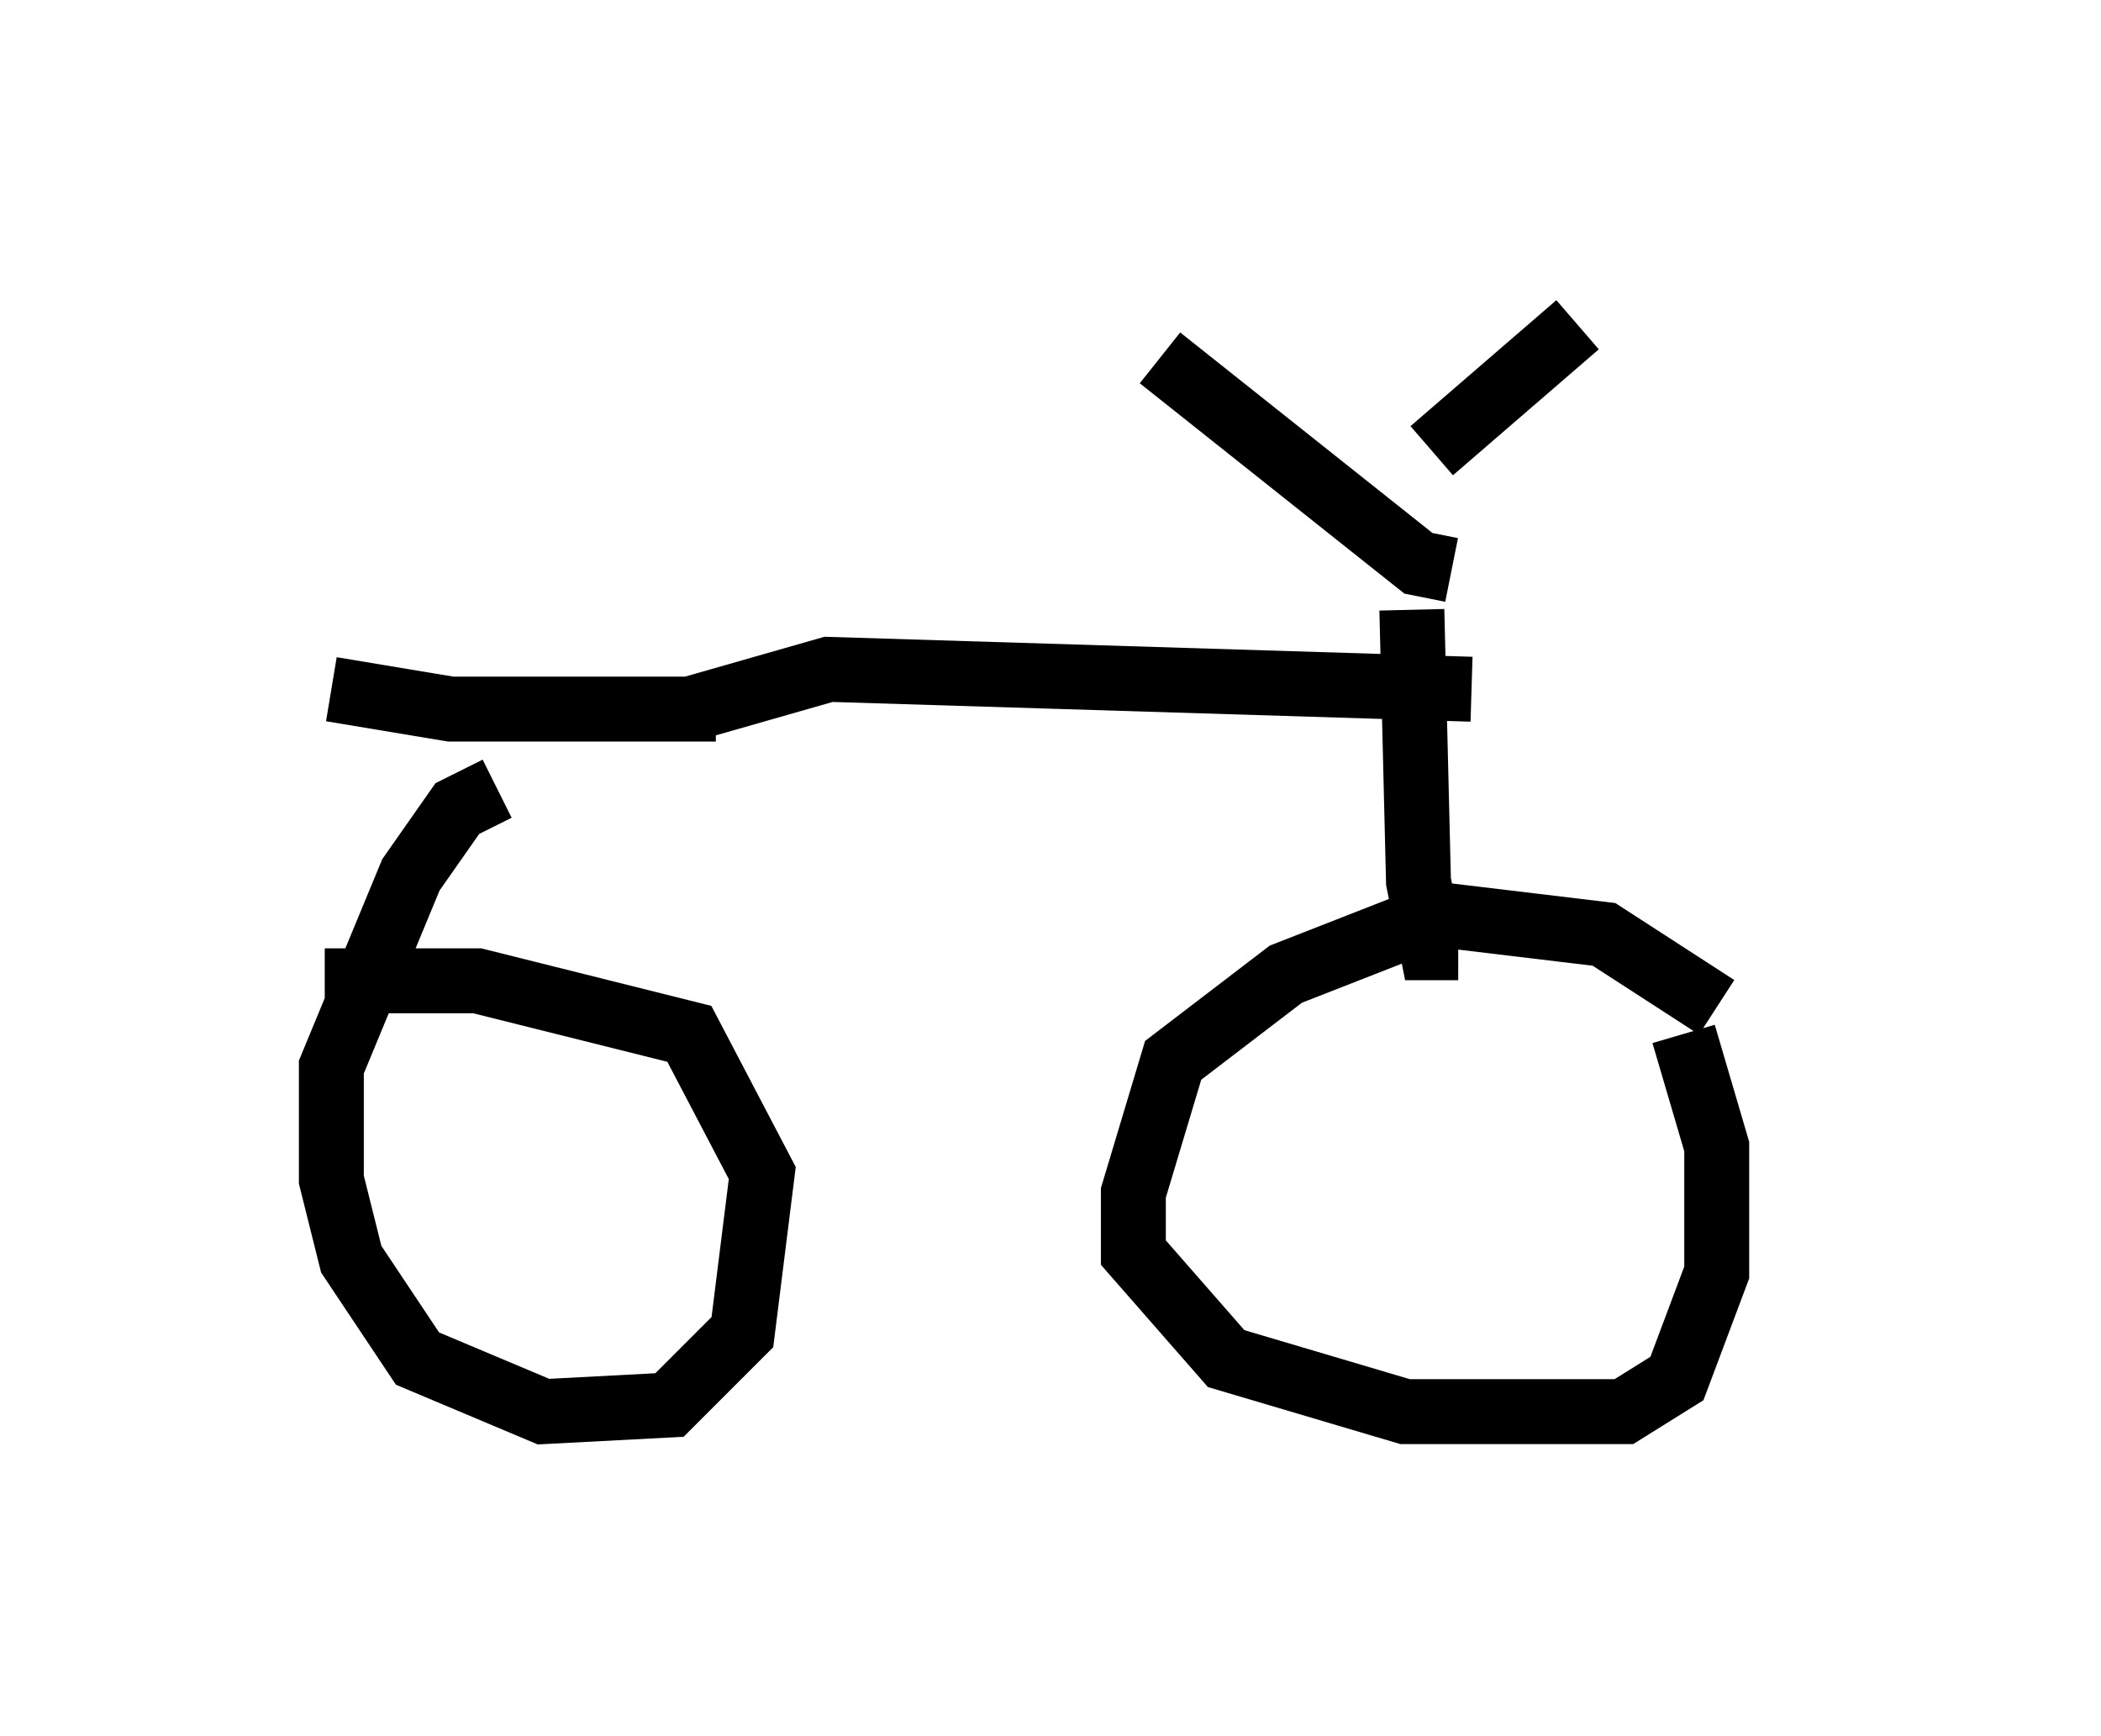 <?xml version="1.0" encoding="utf-8" ?>
<svg baseProfile="full" height="26.742" version="1.1" width="32.356" xmlns="http://www.w3.org/2000/svg" xmlns:ev="http://www.w3.org/2001/xml-events" xmlns:xlink="http://www.w3.org/1999/xlink"><defs /><rect fill="white" height="26.742" width="32.356" x="0" y="0" /><path d="M27.356, 15.617 m-0.919, -0.102 l-1.735, -1.123 -2.552, -0.306 l-2.348, 0.919 -1.735, 1.327 l-0.613, 2.042 0.0, 0.919 l1.429, 1.633 2.756, 0.817 l3.369, 0.0 0.817, -0.51 l0.613, -1.633 0.0, -1.94 l-0.51, -1.735 m-3.471, -1.327 l-0.408, 0.0 -0.204, -1.021 l-0.102, -4.185 m0.306, -2.45 l2.246, -1.94 m-1.94, 3.777 l-0.51, -0.102 -3.981, -3.165 m4.798, 5.104 l-9.902, -0.306 -2.144, 0.613 m-2.96, 1.225 l-0.613, 0.306 -0.715, 1.021 l-1.225, 2.96 0.0, 1.735 l0.306, 1.225 1.021, 1.531 l1.94, 0.817 1.94, -0.102 l1.123, -1.123 0.306, -2.45 l-1.123, -2.144 -3.267, -0.817 l-2.348, 0.0 m6.023, -4.185 l-4.083, 0.0 -1.838, -0.306 " fill="none" stroke="black" stroke-width="1" /></svg>